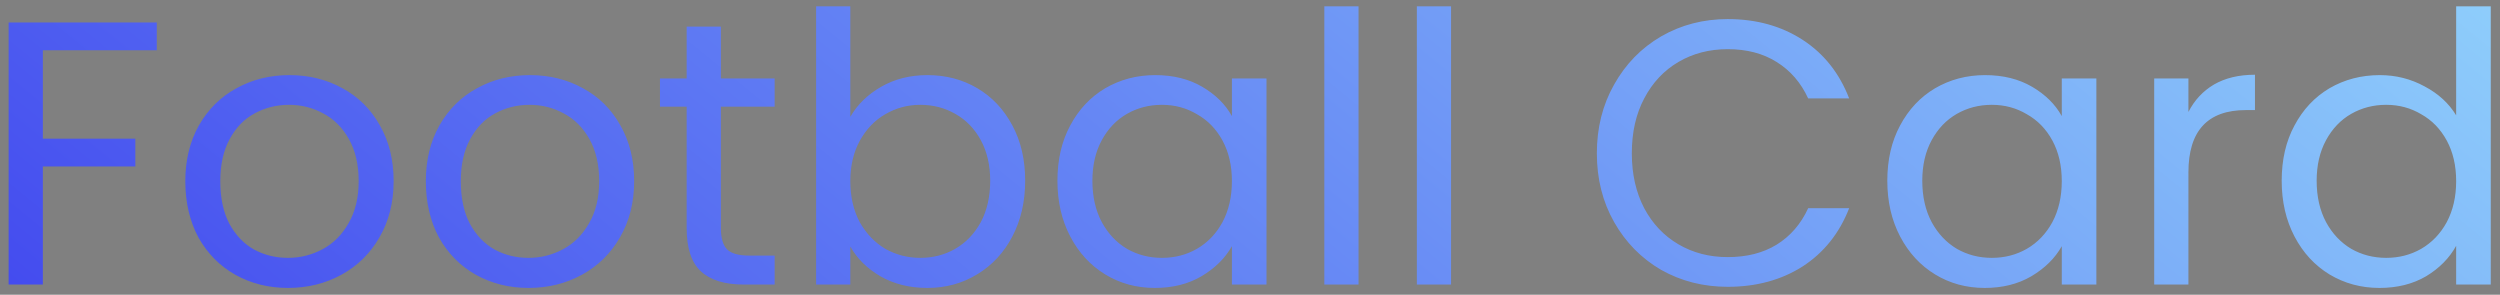 <svg width="246" height="29" viewBox="0 0 246 29" fill="none" xmlns="http://www.w3.org/2000/svg">
<rect x="0" y="0" width="246" height="29" fill="#808080" stroke="none"/>
<path d="M15.427 2.211V4.949H4.216V13.644H13.318V16.382H4.216V28H0.849V2.211H15.427ZM28.337 28.333C26.437 28.333 24.71 27.901 23.157 27.038C21.627 26.175 20.419 24.954 19.53 23.375C18.667 21.772 18.235 19.922 18.235 17.825C18.235 15.753 18.68 13.928 19.567 12.349C20.48 10.746 21.713 9.525 23.267 8.686C24.822 7.823 26.561 7.391 28.485 7.391C30.409 7.391 32.148 7.823 33.702 8.686C35.255 9.525 36.477 10.733 37.364 12.312C38.277 13.891 38.733 15.728 38.733 17.825C38.733 19.922 38.265 21.772 37.328 23.375C36.415 24.954 35.169 26.175 33.59 27.038C32.012 27.901 30.261 28.333 28.337 28.333ZM28.337 25.373C29.545 25.373 30.68 25.089 31.741 24.522C32.801 23.955 33.652 23.104 34.294 21.969C34.959 20.834 35.292 19.453 35.292 17.825C35.292 16.197 34.972 14.816 34.331 13.681C33.689 12.546 32.85 11.708 31.814 11.165C30.779 10.598 29.656 10.314 28.448 10.314C27.214 10.314 26.079 10.598 25.044 11.165C24.032 11.708 23.218 12.546 22.602 13.681C21.985 14.816 21.677 16.197 21.677 17.825C21.677 19.478 21.973 20.871 22.564 22.006C23.181 23.141 23.995 23.992 25.006 24.559C26.018 25.102 27.128 25.373 28.337 25.373ZM52.004 28.333C50.104 28.333 48.377 27.901 46.824 27.038C45.294 26.175 44.086 24.954 43.197 23.375C42.334 21.772 41.903 19.922 41.903 17.825C41.903 15.753 42.346 13.928 43.234 12.349C44.147 10.746 45.38 9.525 46.934 8.686C48.489 7.823 50.227 7.391 52.151 7.391C54.075 7.391 55.815 7.823 57.368 8.686C58.922 9.525 60.144 10.733 61.032 12.312C61.944 13.891 62.401 15.728 62.401 17.825C62.401 19.922 61.932 21.772 60.995 23.375C60.082 24.954 58.836 26.175 57.258 27.038C55.679 27.901 53.928 28.333 52.004 28.333ZM52.004 25.373C53.212 25.373 54.347 25.089 55.407 24.522C56.468 23.955 57.319 23.104 57.961 21.969C58.627 20.834 58.959 19.453 58.959 17.825C58.959 16.197 58.639 14.816 57.998 13.681C57.356 12.546 56.517 11.708 55.481 11.165C54.446 10.598 53.323 10.314 52.114 10.314C50.881 10.314 49.746 10.598 48.711 11.165C47.699 11.708 46.885 12.546 46.269 13.681C45.652 14.816 45.343 16.197 45.343 17.825C45.343 19.478 45.639 20.871 46.231 22.006C46.848 23.141 47.662 23.992 48.673 24.559C49.685 25.102 50.795 25.373 52.004 25.373ZM70.934 10.499V22.45C70.934 23.437 71.144 24.14 71.564 24.559C71.983 24.954 72.71 25.151 73.746 25.151H76.225V28H73.192C71.317 28 69.911 27.568 68.974 26.705C68.036 25.842 67.567 24.423 67.567 22.45V10.499H64.941V7.724H67.567V2.618H70.934V7.724H76.225V10.499H70.934ZM83.672 11.498C84.363 10.289 85.374 9.303 86.706 8.538C88.038 7.773 89.555 7.391 91.257 7.391C93.082 7.391 94.723 7.823 96.178 8.686C97.633 9.549 98.78 10.77 99.619 12.349C100.458 13.903 100.877 15.716 100.877 17.788C100.877 19.835 100.458 21.661 99.619 23.264C98.78 24.867 97.621 26.113 96.141 27.001C94.686 27.889 93.058 28.333 91.257 28.333C89.506 28.333 87.964 27.951 86.632 27.186C85.325 26.421 84.338 25.447 83.672 24.263V28H80.305V0.62H83.672V11.498ZM97.436 17.788C97.436 16.259 97.128 14.927 96.511 13.792C95.894 12.657 95.056 11.794 93.995 11.202C92.959 10.61 91.812 10.314 90.554 10.314C89.321 10.314 88.174 10.622 87.113 11.239C86.077 11.831 85.238 12.707 84.597 13.866C83.98 15.001 83.672 16.32 83.672 17.825C83.672 19.354 83.98 20.699 84.597 21.858C85.238 22.993 86.077 23.868 87.113 24.485C88.174 25.077 89.321 25.373 90.554 25.373C91.812 25.373 92.959 25.077 93.995 24.485C95.056 23.868 95.894 22.993 96.511 21.858C97.128 20.699 97.436 19.342 97.436 17.788ZM104.051 17.788C104.051 15.716 104.47 13.903 105.309 12.349C106.148 10.77 107.295 9.549 108.75 8.686C110.23 7.823 111.87 7.391 113.671 7.391C115.447 7.391 116.989 7.773 118.296 8.538C119.603 9.303 120.578 10.265 121.219 11.424V7.724H124.623V28H121.219V24.226C120.553 25.41 119.554 26.397 118.222 27.186C116.915 27.951 115.385 28.333 113.634 28.333C111.833 28.333 110.205 27.889 108.75 27.001C107.295 26.113 106.148 24.867 105.309 23.264C104.47 21.661 104.051 19.835 104.051 17.788ZM121.219 17.825C121.219 16.296 120.911 14.964 120.294 13.829C119.677 12.694 118.839 11.831 117.778 11.239C116.742 10.622 115.595 10.314 114.337 10.314C113.079 10.314 111.932 10.61 110.896 11.202C109.86 11.794 109.034 12.657 108.417 13.792C107.8 14.927 107.492 16.259 107.492 17.788C107.492 19.342 107.8 20.699 108.417 21.858C109.034 22.993 109.86 23.868 110.896 24.485C111.932 25.077 113.079 25.373 114.337 25.373C115.595 25.373 116.742 25.077 117.778 24.485C118.839 23.868 119.677 22.993 120.294 21.858C120.911 20.699 121.219 19.354 121.219 17.825ZM133.68 0.62V28H130.313V0.62H133.68ZM142.785 0.62V28H139.418V0.62H142.785ZM157.13 15.087C157.13 12.571 157.697 10.314 158.832 8.316C159.967 6.293 161.508 4.715 163.457 3.58C165.43 2.445 167.613 1.878 170.006 1.878C172.818 1.878 175.272 2.556 177.369 3.913C179.466 5.27 180.995 7.194 181.957 9.685H177.924C177.209 8.131 176.173 6.935 174.816 6.096C173.484 5.257 171.881 4.838 170.006 4.838C168.205 4.838 166.59 5.257 165.159 6.096C163.728 6.935 162.606 8.131 161.792 9.685C160.978 11.214 160.571 13.015 160.571 15.087C160.571 17.134 160.978 18.935 161.792 20.489C162.606 22.018 163.728 23.202 165.159 24.041C166.59 24.88 168.205 25.299 170.006 25.299C171.881 25.299 173.484 24.892 174.816 24.078C176.173 23.239 177.209 22.043 177.924 20.489H181.957C180.995 22.956 179.466 24.867 177.369 26.224C175.272 27.556 172.818 28.222 170.006 28.222C167.613 28.222 165.43 27.667 163.457 26.557C161.508 25.422 159.967 23.856 158.832 21.858C157.697 19.86 157.13 17.603 157.13 15.087ZM185.711 17.788C185.711 15.716 186.13 13.903 186.969 12.349C187.808 10.77 188.955 9.549 190.41 8.686C191.89 7.823 193.53 7.391 195.331 7.391C197.107 7.391 198.649 7.773 199.956 8.538C201.263 9.303 202.238 10.265 202.879 11.424V7.724H206.283V28H202.879V24.226C202.213 25.41 201.214 26.397 199.882 27.186C198.575 27.951 197.045 28.333 195.294 28.333C193.493 28.333 191.865 27.889 190.41 27.001C188.955 26.113 187.808 24.867 186.969 23.264C186.13 21.661 185.711 19.835 185.711 17.788ZM202.879 17.825C202.879 16.296 202.571 14.964 201.954 13.829C201.337 12.694 200.499 11.831 199.438 11.239C198.402 10.622 197.255 10.314 195.997 10.314C194.739 10.314 193.592 10.61 192.556 11.202C191.52 11.794 190.694 12.657 190.077 13.792C189.46 14.927 189.152 16.259 189.152 17.788C189.152 19.342 189.46 20.699 190.077 21.858C190.694 22.993 191.52 23.868 192.556 24.485C193.592 25.077 194.739 25.373 195.997 25.373C197.255 25.373 198.402 25.077 199.438 24.485C200.499 23.868 201.337 22.993 201.954 21.858C202.571 20.699 202.879 19.354 202.879 17.825ZM215.34 11.017C215.932 9.858 216.771 8.957 217.856 8.316C218.966 7.675 220.31 7.354 221.889 7.354V10.832H221.001C217.227 10.832 215.34 12.879 215.34 16.974V28H211.973V7.724H215.34V11.017ZM224.518 17.788C224.518 15.716 224.937 13.903 225.776 12.349C226.614 10.77 227.761 9.549 229.217 8.686C230.697 7.823 232.349 7.391 234.175 7.391C235.753 7.391 237.221 7.761 238.578 8.501C239.934 9.216 240.97 10.166 241.686 11.35V0.62H245.09V28H241.686V24.189C241.02 25.398 240.033 26.397 238.726 27.186C237.418 27.951 235.889 28.333 234.138 28.333C232.337 28.333 230.697 27.889 229.217 27.001C227.761 26.113 226.614 24.867 225.776 23.264C224.937 21.661 224.518 19.835 224.518 17.788ZM241.686 17.825C241.686 16.296 241.377 14.964 240.761 13.829C240.144 12.694 239.305 11.831 238.245 11.239C237.209 10.622 236.062 10.314 234.804 10.314C233.546 10.314 232.399 10.61 231.363 11.202C230.327 11.794 229.5 12.657 228.884 13.792C228.267 14.927 227.959 16.259 227.959 17.788C227.959 19.342 228.267 20.699 228.884 21.858C229.5 22.993 230.327 23.868 231.363 24.485C232.399 25.077 233.546 25.373 234.804 25.373C236.062 25.373 237.209 25.077 238.245 24.485C239.305 23.868 240.144 22.993 240.761 21.858C241.377 20.699 241.686 19.354 241.686 17.825Z" fill="url(#paint0_linear_692_4156)"/>
<defs>
<linearGradient id="paint0_linear_692_4156" x1="345.295" y1="-0.427" x2="165.371" y2="219.945" gradientUnits="userSpaceOnUse">
<stop stop-color="#A9FCFF"/>
<stop offset="1" stop-color="#312BEC"/>
</linearGradient>
</defs>
</svg>
